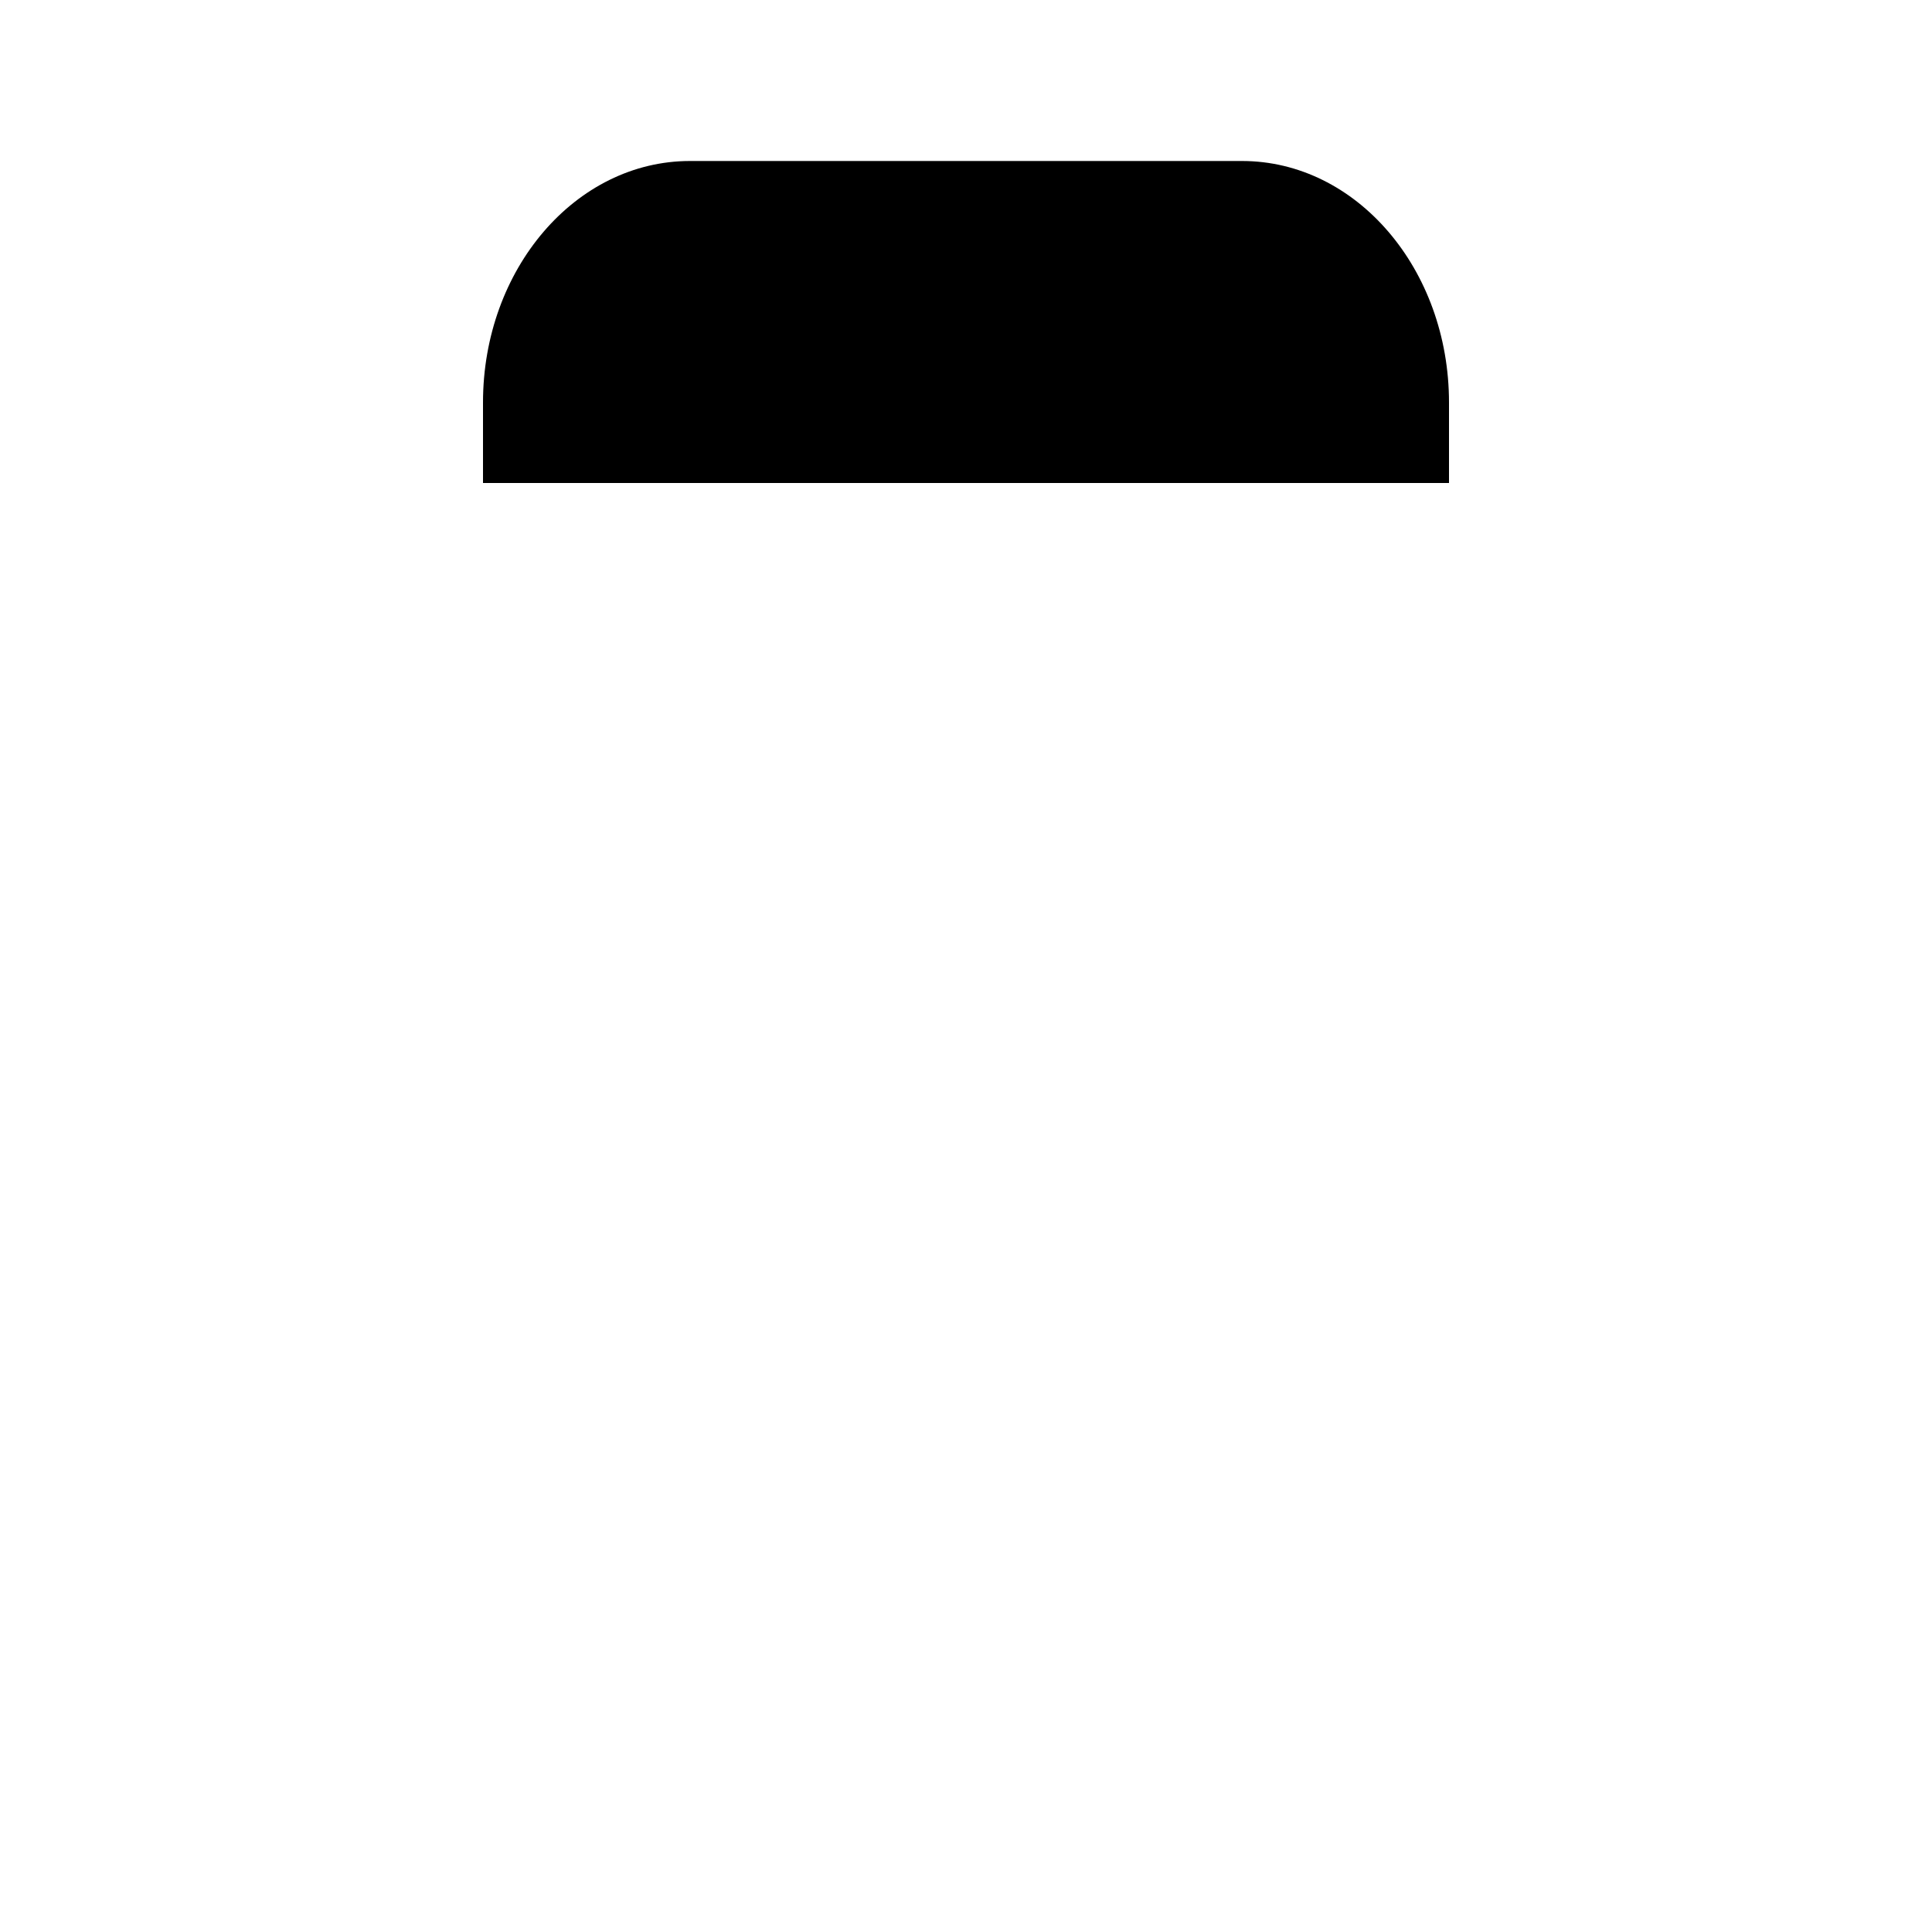 <svg viewBox="0 0 24 24" xmlns="http://www.w3.org/2000/svg"><path d="M7 12H17"/><path d="M7 15H17"/><path d="M7.5 6L6 22M16.5 6L18 22"/><path d="M6 6H18V5C18 3.343 16.849 2 15.429 2H8.571C7.151 2 6 3.343 6 5V6Z"/></svg>
